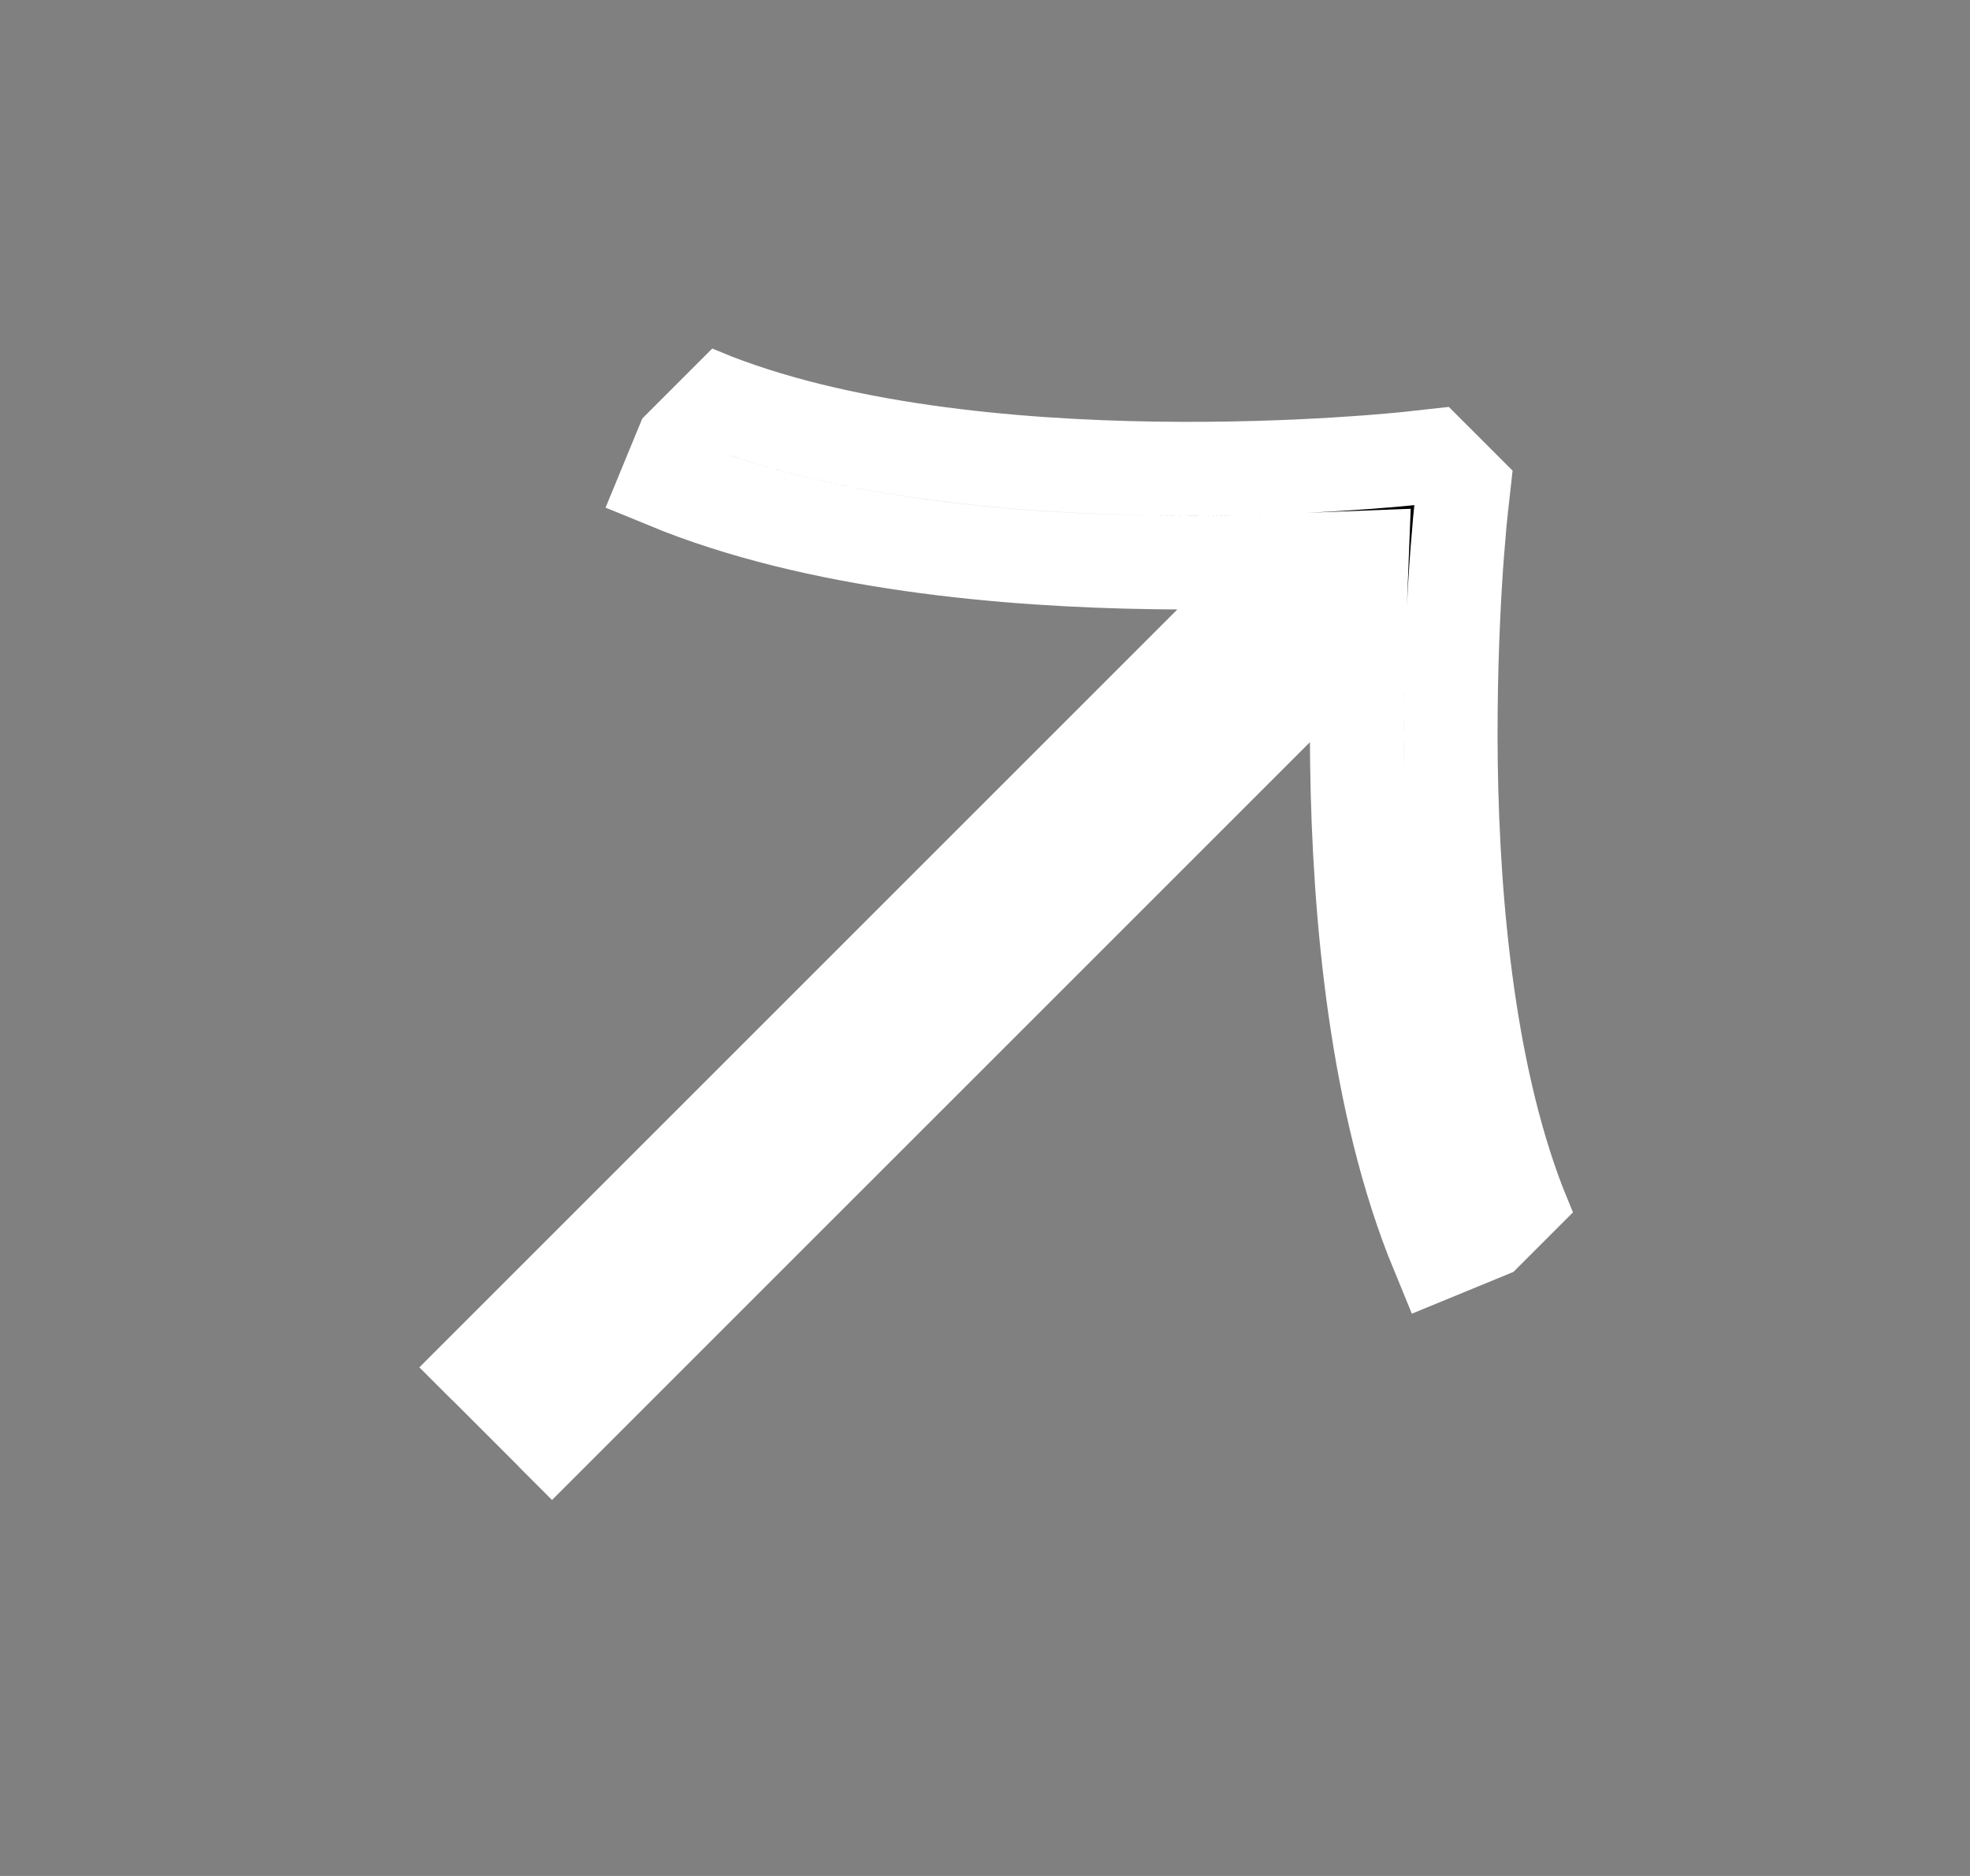 <svg width="21" height="20" viewBox="0 0 21 20" fill="none" xmlns="http://www.w3.org/2000/svg">
<rect x="0" y="0" width="21" height="20" fill="#808080" stroke="none"/>
<g clip-path="url(#clip0_829_133)">
<path fill-rule="evenodd" clip-rule="evenodd" d="M13.78 5.975C13.356 5.992 12.854 6.003 12.308 5.995C10.723 5.973 8.701 5.796 7.108 5.14L7.489 4.215C8.902 4.797 10.768 4.973 12.322 4.995C13.091 5.006 13.768 4.979 14.254 4.949C14.496 4.934 14.69 4.919 14.822 4.907C14.888 4.901 14.939 4.896 14.973 4.893L15.011 4.889L15.02 4.888L15.021 4.888L15.643 4.819L15.574 5.44L15.574 5.442L15.573 5.451L15.569 5.489C15.565 5.523 15.56 5.574 15.555 5.64C15.543 5.772 15.527 5.966 15.512 6.208C15.483 6.693 15.456 7.371 15.466 8.14C15.488 9.693 15.665 11.56 16.246 12.973L15.322 13.353C14.666 11.761 14.489 9.738 14.466 8.154C14.459 7.607 14.47 7.106 14.487 6.682L5.531 15.638L4.824 14.931L13.78 5.975Z" fill="currentColor" stroke="white"/>
</g>
<defs>
<clipPath id="clip0_829_133">
<rect width="13" height="15" fill="white" transform="translate(9.793 19.9) rotate(-135)"/>
</clipPath>
</defs>
</svg>
